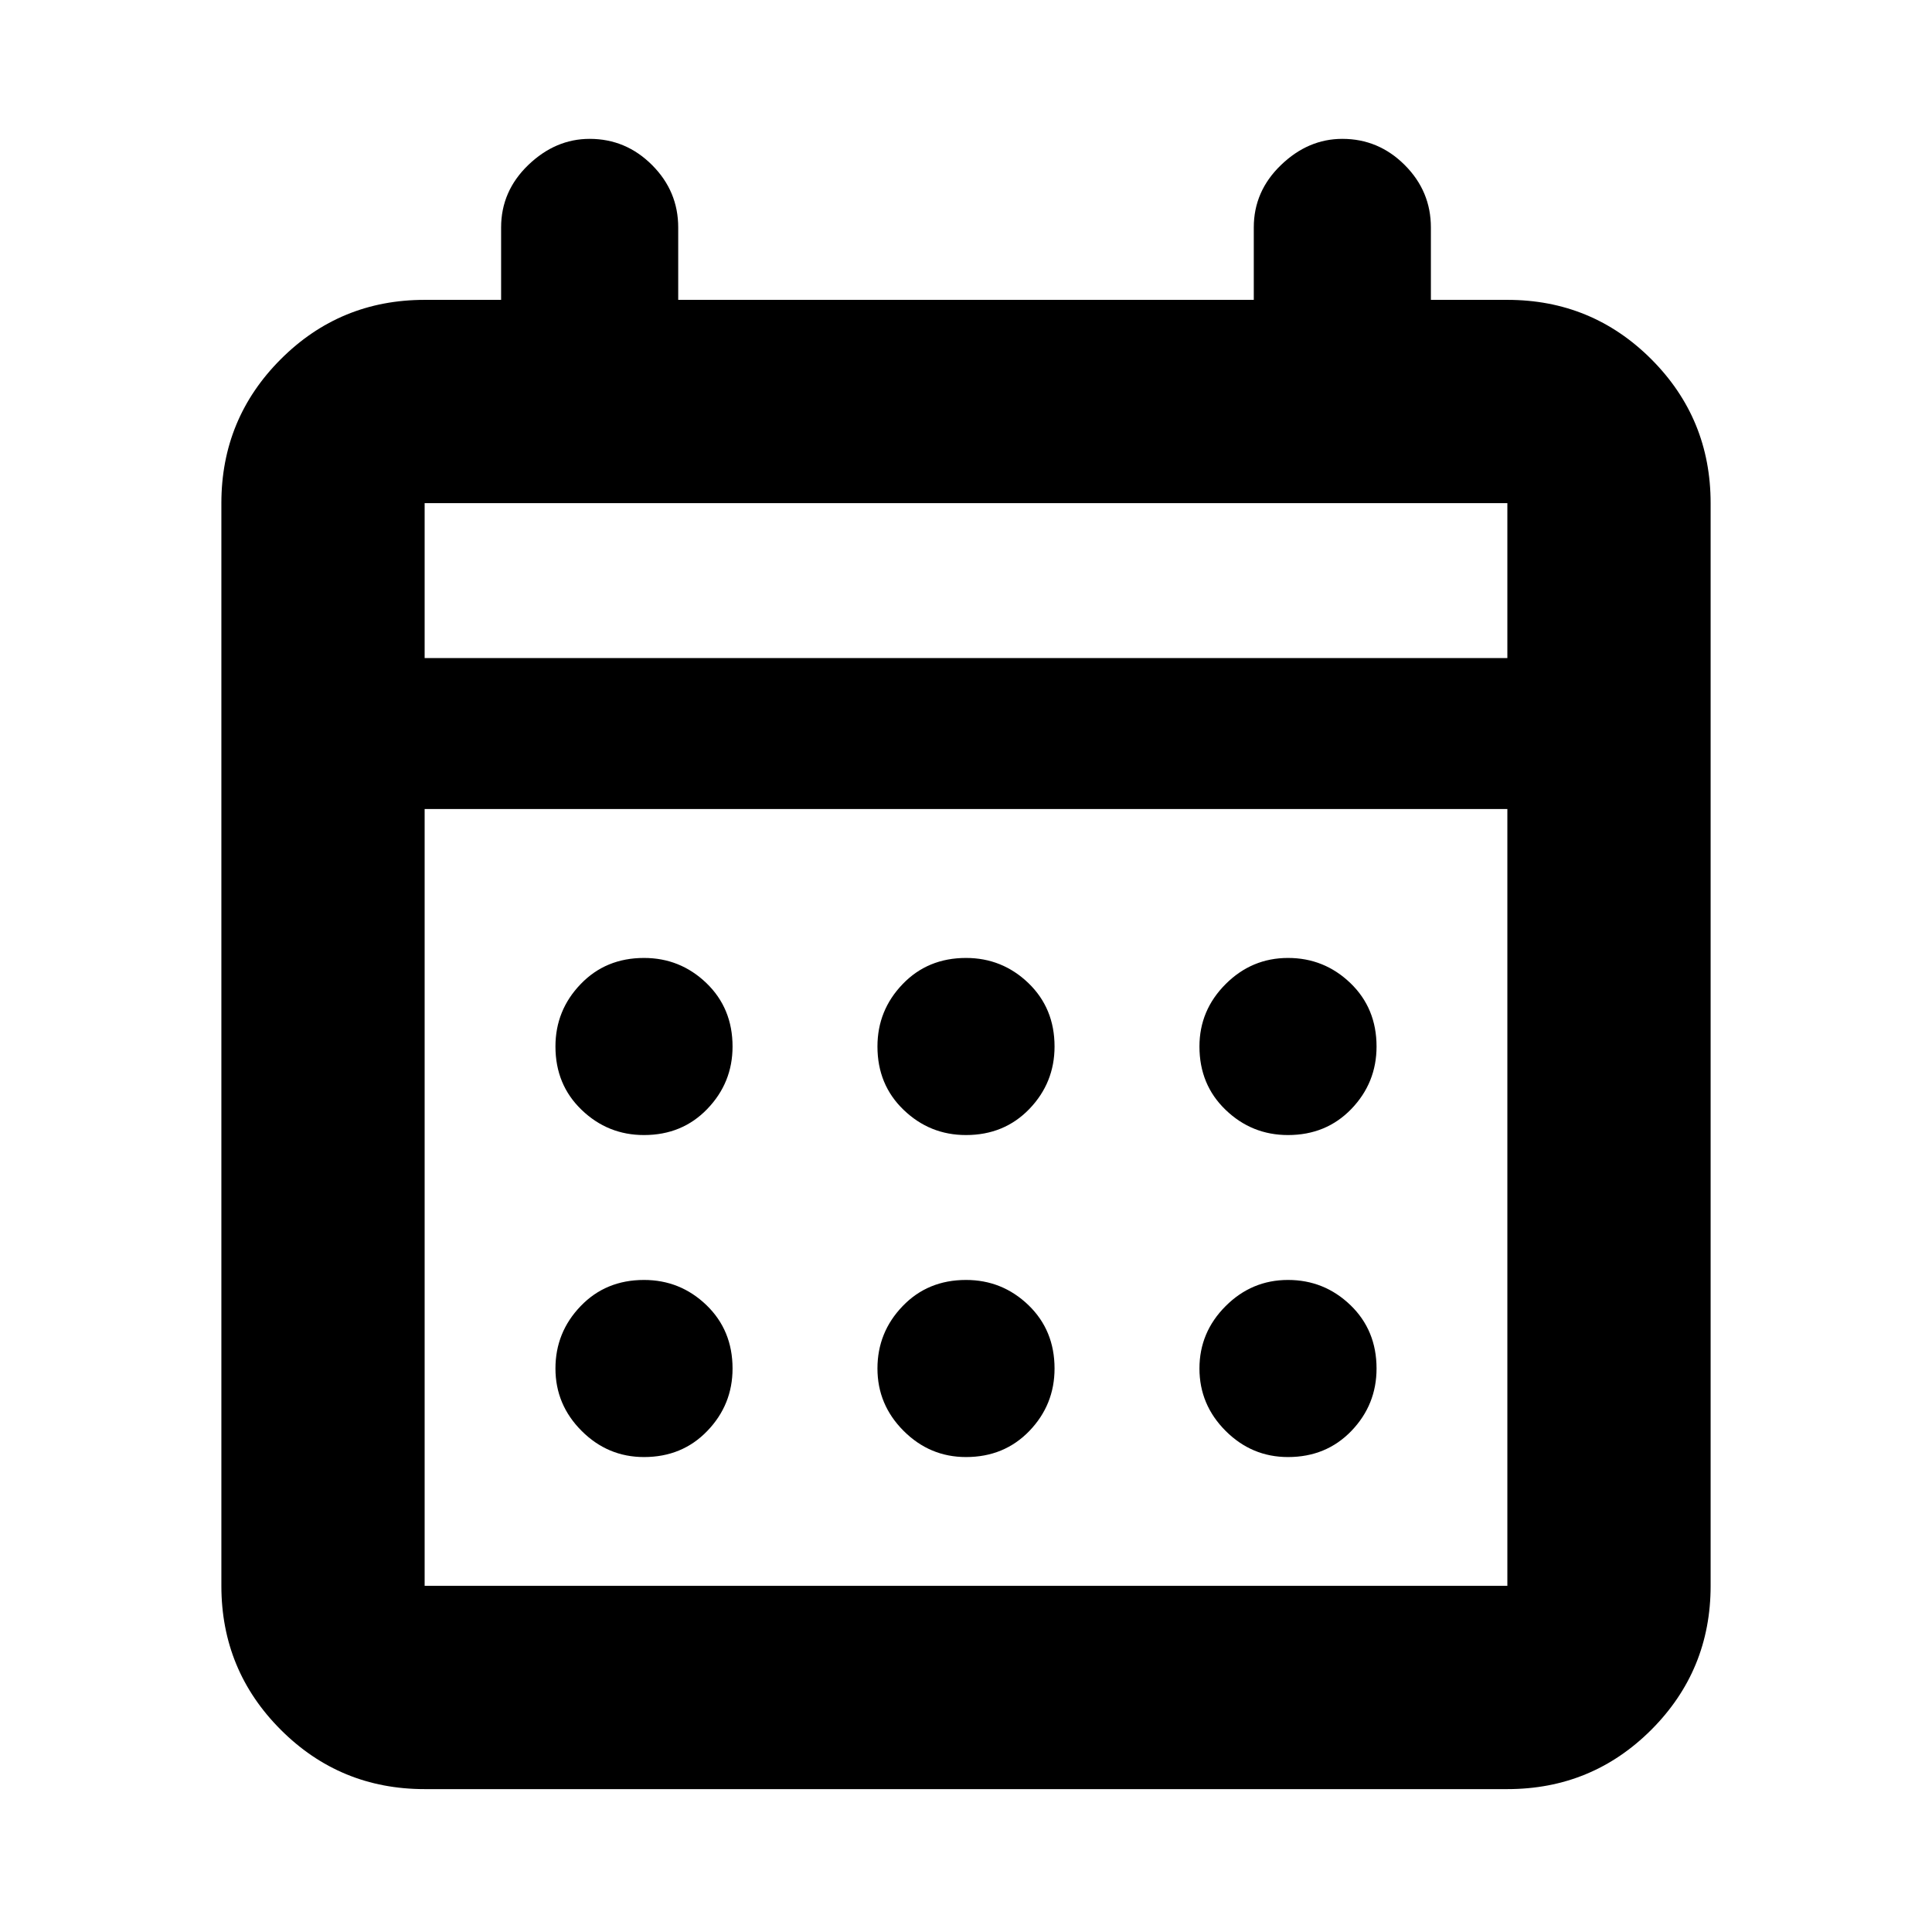 <svg xmlns="http://www.w3.org/2000/svg" height="24" width="24"><path d="M12 14.1Q11.55 14.1 11.225 13.787Q10.9 13.475 10.9 13Q10.9 12.55 11.213 12.225Q11.525 11.9 12 11.9Q12.45 11.9 12.775 12.212Q13.1 12.525 13.1 13Q13.1 13.45 12.788 13.775Q12.475 14.1 12 14.1ZM8 14.1Q7.55 14.1 7.225 13.787Q6.9 13.475 6.9 13Q6.9 12.55 7.213 12.225Q7.525 11.9 8 11.9Q8.45 11.9 8.775 12.212Q9.1 12.525 9.1 13Q9.1 13.45 8.787 13.775Q8.475 14.1 8 14.1ZM16 14.1Q15.55 14.1 15.225 13.787Q14.9 13.475 14.9 13Q14.9 12.55 15.225 12.225Q15.55 11.9 16 11.9Q16.45 11.9 16.775 12.212Q17.1 12.525 17.1 13Q17.1 13.45 16.788 13.775Q16.475 14.1 16 14.1ZM12 18.1Q11.55 18.1 11.225 17.775Q10.9 17.45 10.9 17Q10.9 16.55 11.213 16.225Q11.525 15.9 12 15.9Q12.45 15.9 12.775 16.212Q13.1 16.525 13.1 17Q13.1 17.45 12.788 17.775Q12.475 18.1 12 18.1ZM8 18.1Q7.55 18.1 7.225 17.775Q6.9 17.45 6.9 17Q6.9 16.55 7.213 16.225Q7.525 15.9 8 15.9Q8.45 15.9 8.775 16.212Q9.1 16.525 9.1 17Q9.1 17.45 8.787 17.775Q8.475 18.1 8 18.1ZM16 18.1Q15.55 18.1 15.225 17.775Q14.9 17.45 14.9 17Q14.9 16.55 15.225 16.225Q15.55 15.9 16 15.9Q16.45 15.9 16.775 16.212Q17.1 16.525 17.1 17Q17.1 17.45 16.788 17.775Q16.475 18.1 16 18.1ZM5.275 22.225Q4.225 22.225 3.488 21.488Q2.75 20.75 2.75 19.7V6.25Q2.75 5.2 3.488 4.462Q4.225 3.725 5.275 3.725H6.225V2.825Q6.225 2.375 6.562 2.05Q6.9 1.725 7.325 1.725Q7.775 1.725 8.1 2.05Q8.425 2.375 8.425 2.825V3.725H15.575V2.825Q15.575 2.375 15.913 2.05Q16.25 1.725 16.675 1.725Q17.125 1.725 17.45 2.05Q17.775 2.375 17.775 2.825V3.725H18.725Q19.775 3.725 20.513 4.462Q21.25 5.2 21.25 6.25V19.7Q21.25 20.75 20.513 21.488Q19.775 22.225 18.725 22.225ZM5.275 19.7H18.725Q18.725 19.7 18.725 19.7Q18.725 19.7 18.725 19.7V10.05H5.275V19.7Q5.275 19.7 5.275 19.7Q5.275 19.7 5.275 19.7ZM5.275 8.175H18.725V6.25Q18.725 6.25 18.725 6.25Q18.725 6.25 18.725 6.25H5.275Q5.275 6.25 5.275 6.25Q5.275 6.25 5.275 6.25ZM5.275 8.175V6.25Q5.275 6.25 5.275 6.25Q5.275 6.25 5.275 6.25Q5.275 6.25 5.275 6.25Q5.275 6.25 5.275 6.25V8.175Z"/></svg>